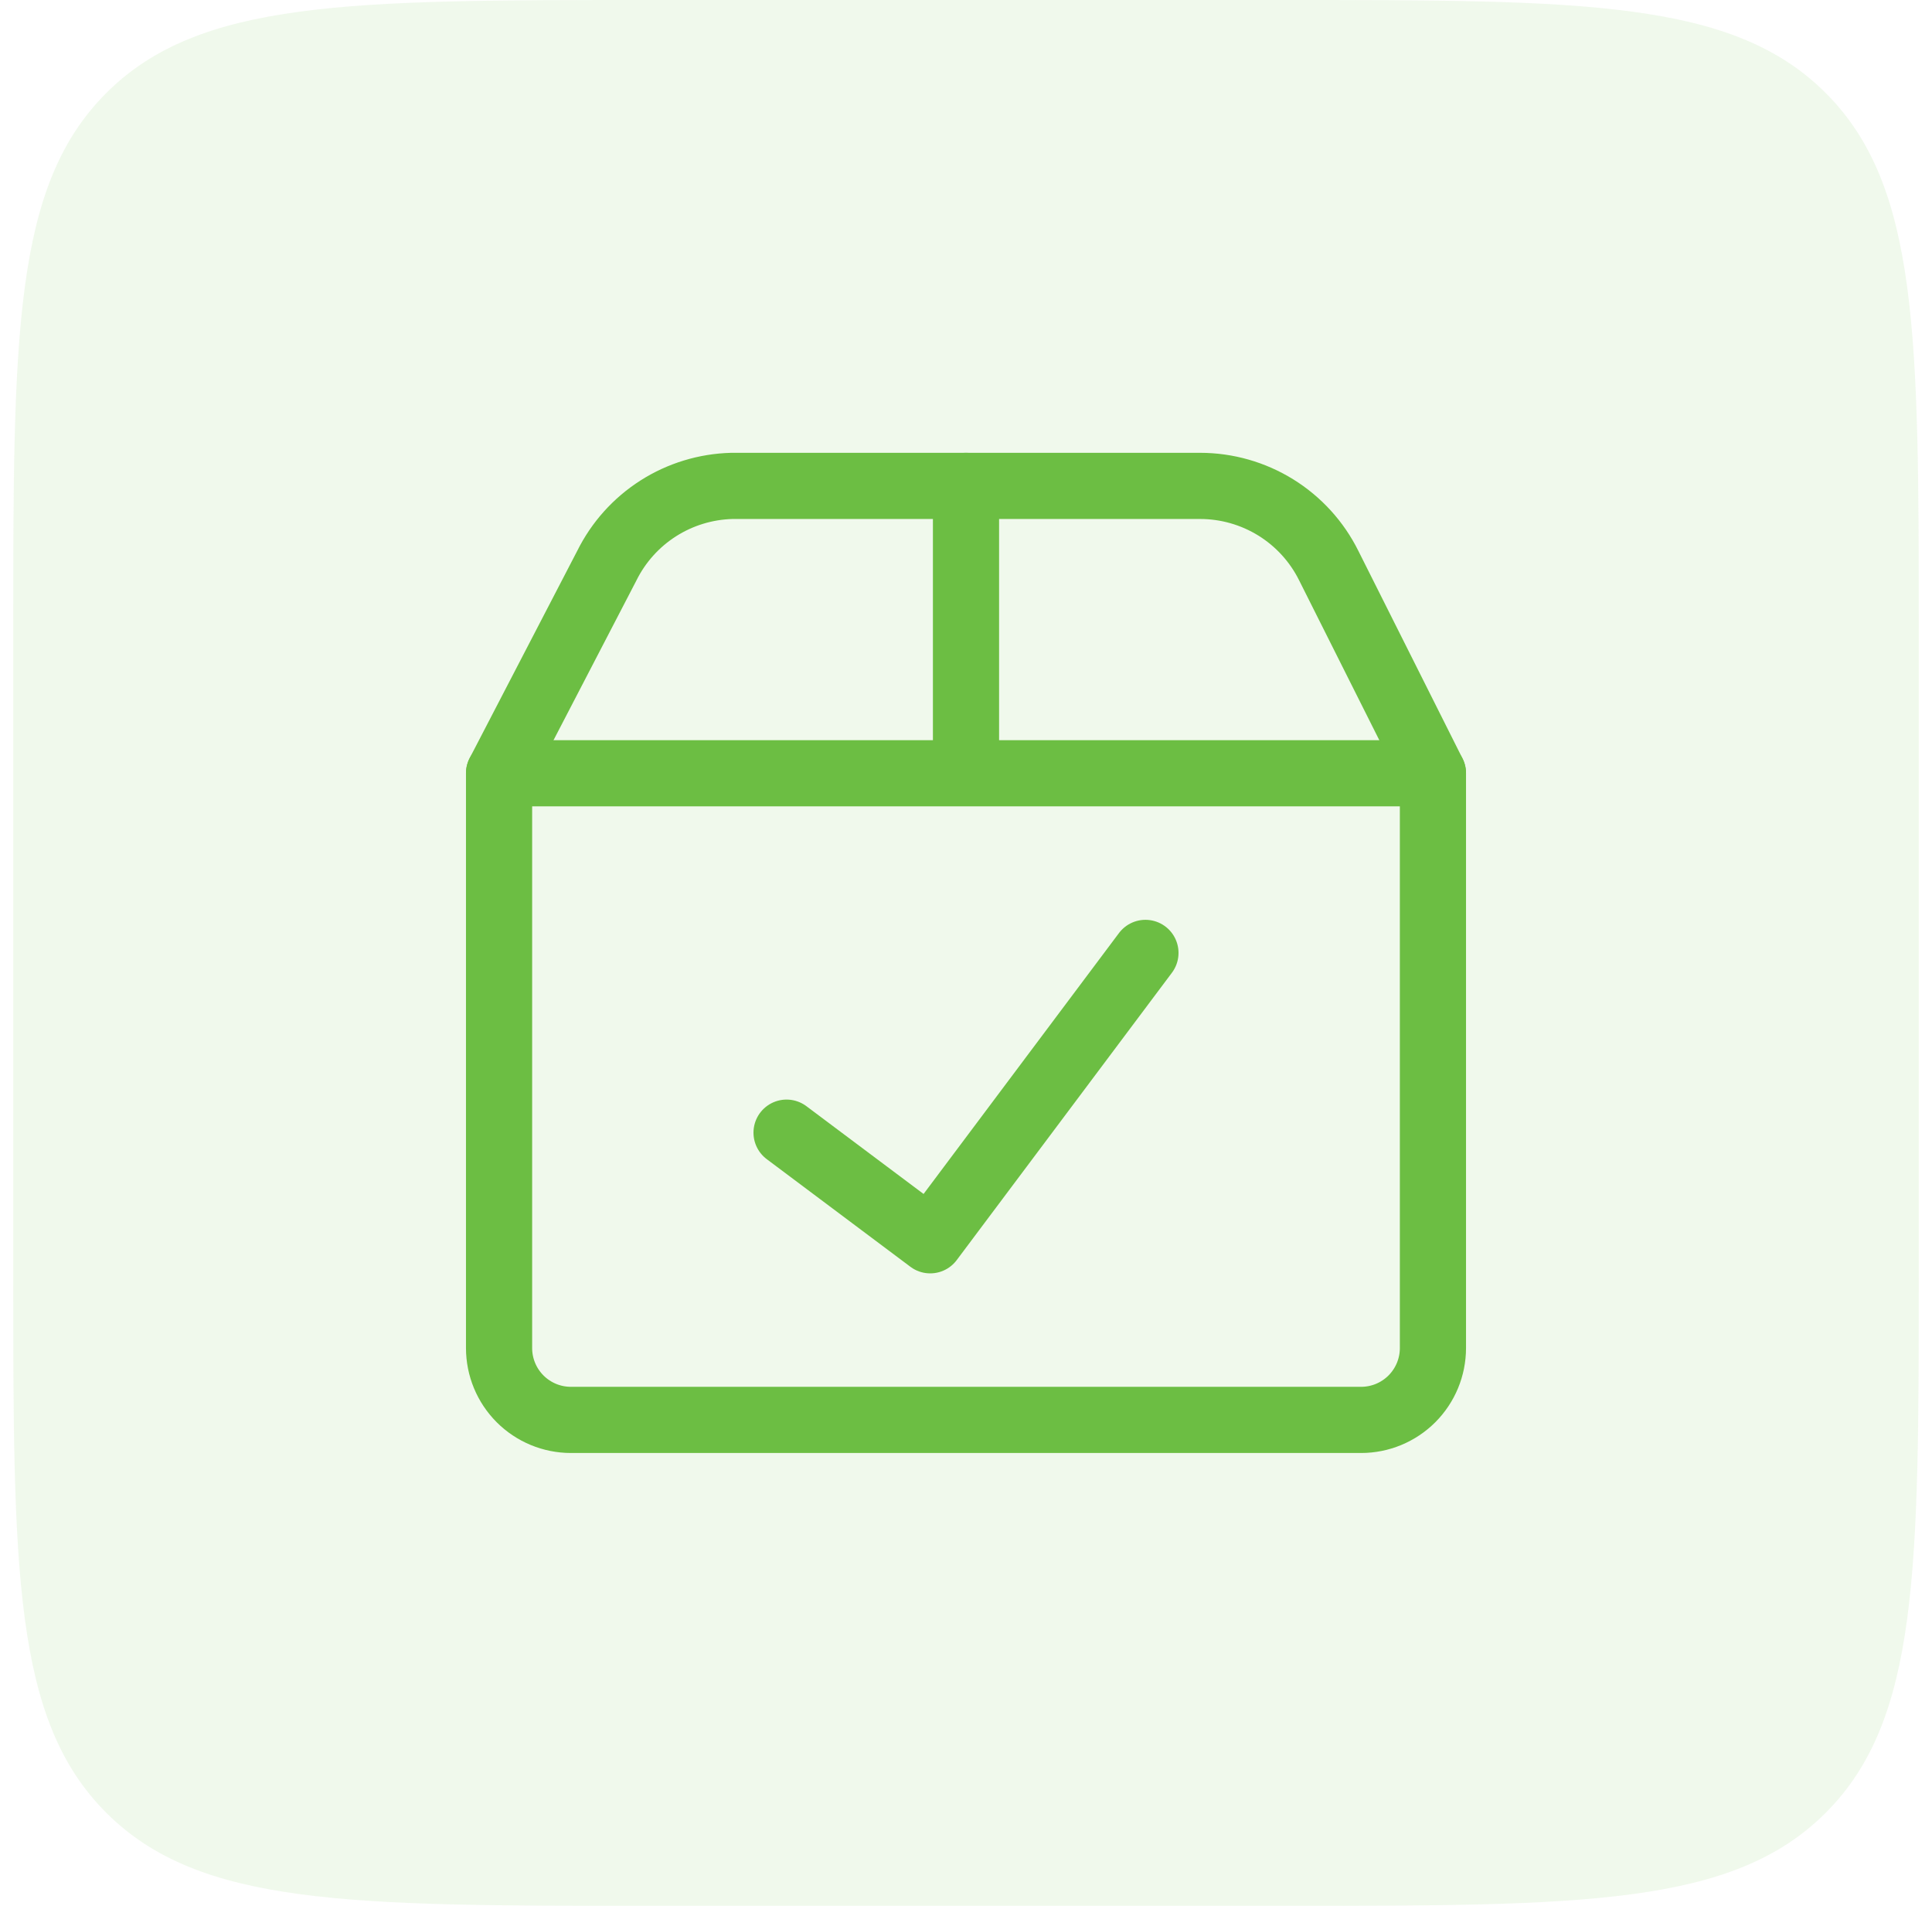 <svg width="73" height="72" viewBox="0 0 73 72" fill="none" xmlns="http://www.w3.org/2000/svg">
<path d="M0.5 24C0.5 12.686 0.5 7.029 4.015 3.515C7.529 0 13.186 0 24.5 0H48.5C59.814 0 65.471 0 68.985 3.515C72.5 7.029 72.5 12.686 72.5 24V48C72.5 59.314 72.5 64.971 68.985 68.485C65.471 72 59.814 72 48.5 72H24.5C13.186 72 7.529 72 4.015 68.485C0.5 64.971 0.5 59.314 0.5 48V24Z" fill="#6CBE43" fill-opacity="0.1"/>
<g clip-path="url(#clip0_1429_10636)">
<path d="M36.5 18.357V29.214M18.857 29.214H54.143V50.928C54.143 51.648 53.857 52.339 53.348 52.848C52.839 53.357 52.148 53.643 51.429 53.643H21.572C20.852 53.643 20.161 53.357 19.652 52.848C19.143 52.339 18.857 51.648 18.857 50.928V29.214Z" stroke="#6CBE43" stroke-width="2.5" stroke-linecap="round" stroke-linejoin="round"/>
<path d="M18.857 29.214L22.929 21.37C23.367 20.486 24.039 19.738 24.871 19.207C25.703 18.676 26.665 18.383 27.651 18.357H45.349C46.358 18.358 47.348 18.64 48.207 19.172C49.065 19.704 49.758 20.465 50.207 21.37L54.143 29.214M43.28 36L35.148 46.857L29.72 42.791" stroke="#6CBE43" stroke-width="2.5" stroke-linecap="round" stroke-linejoin="round"/>
</g>
<defs>
<clipPath id="clip0_1429_10636">
<rect width="38" height="38" fill="white" transform="translate(17.5 17)"/>
</clipPath>
</defs>
</svg>
